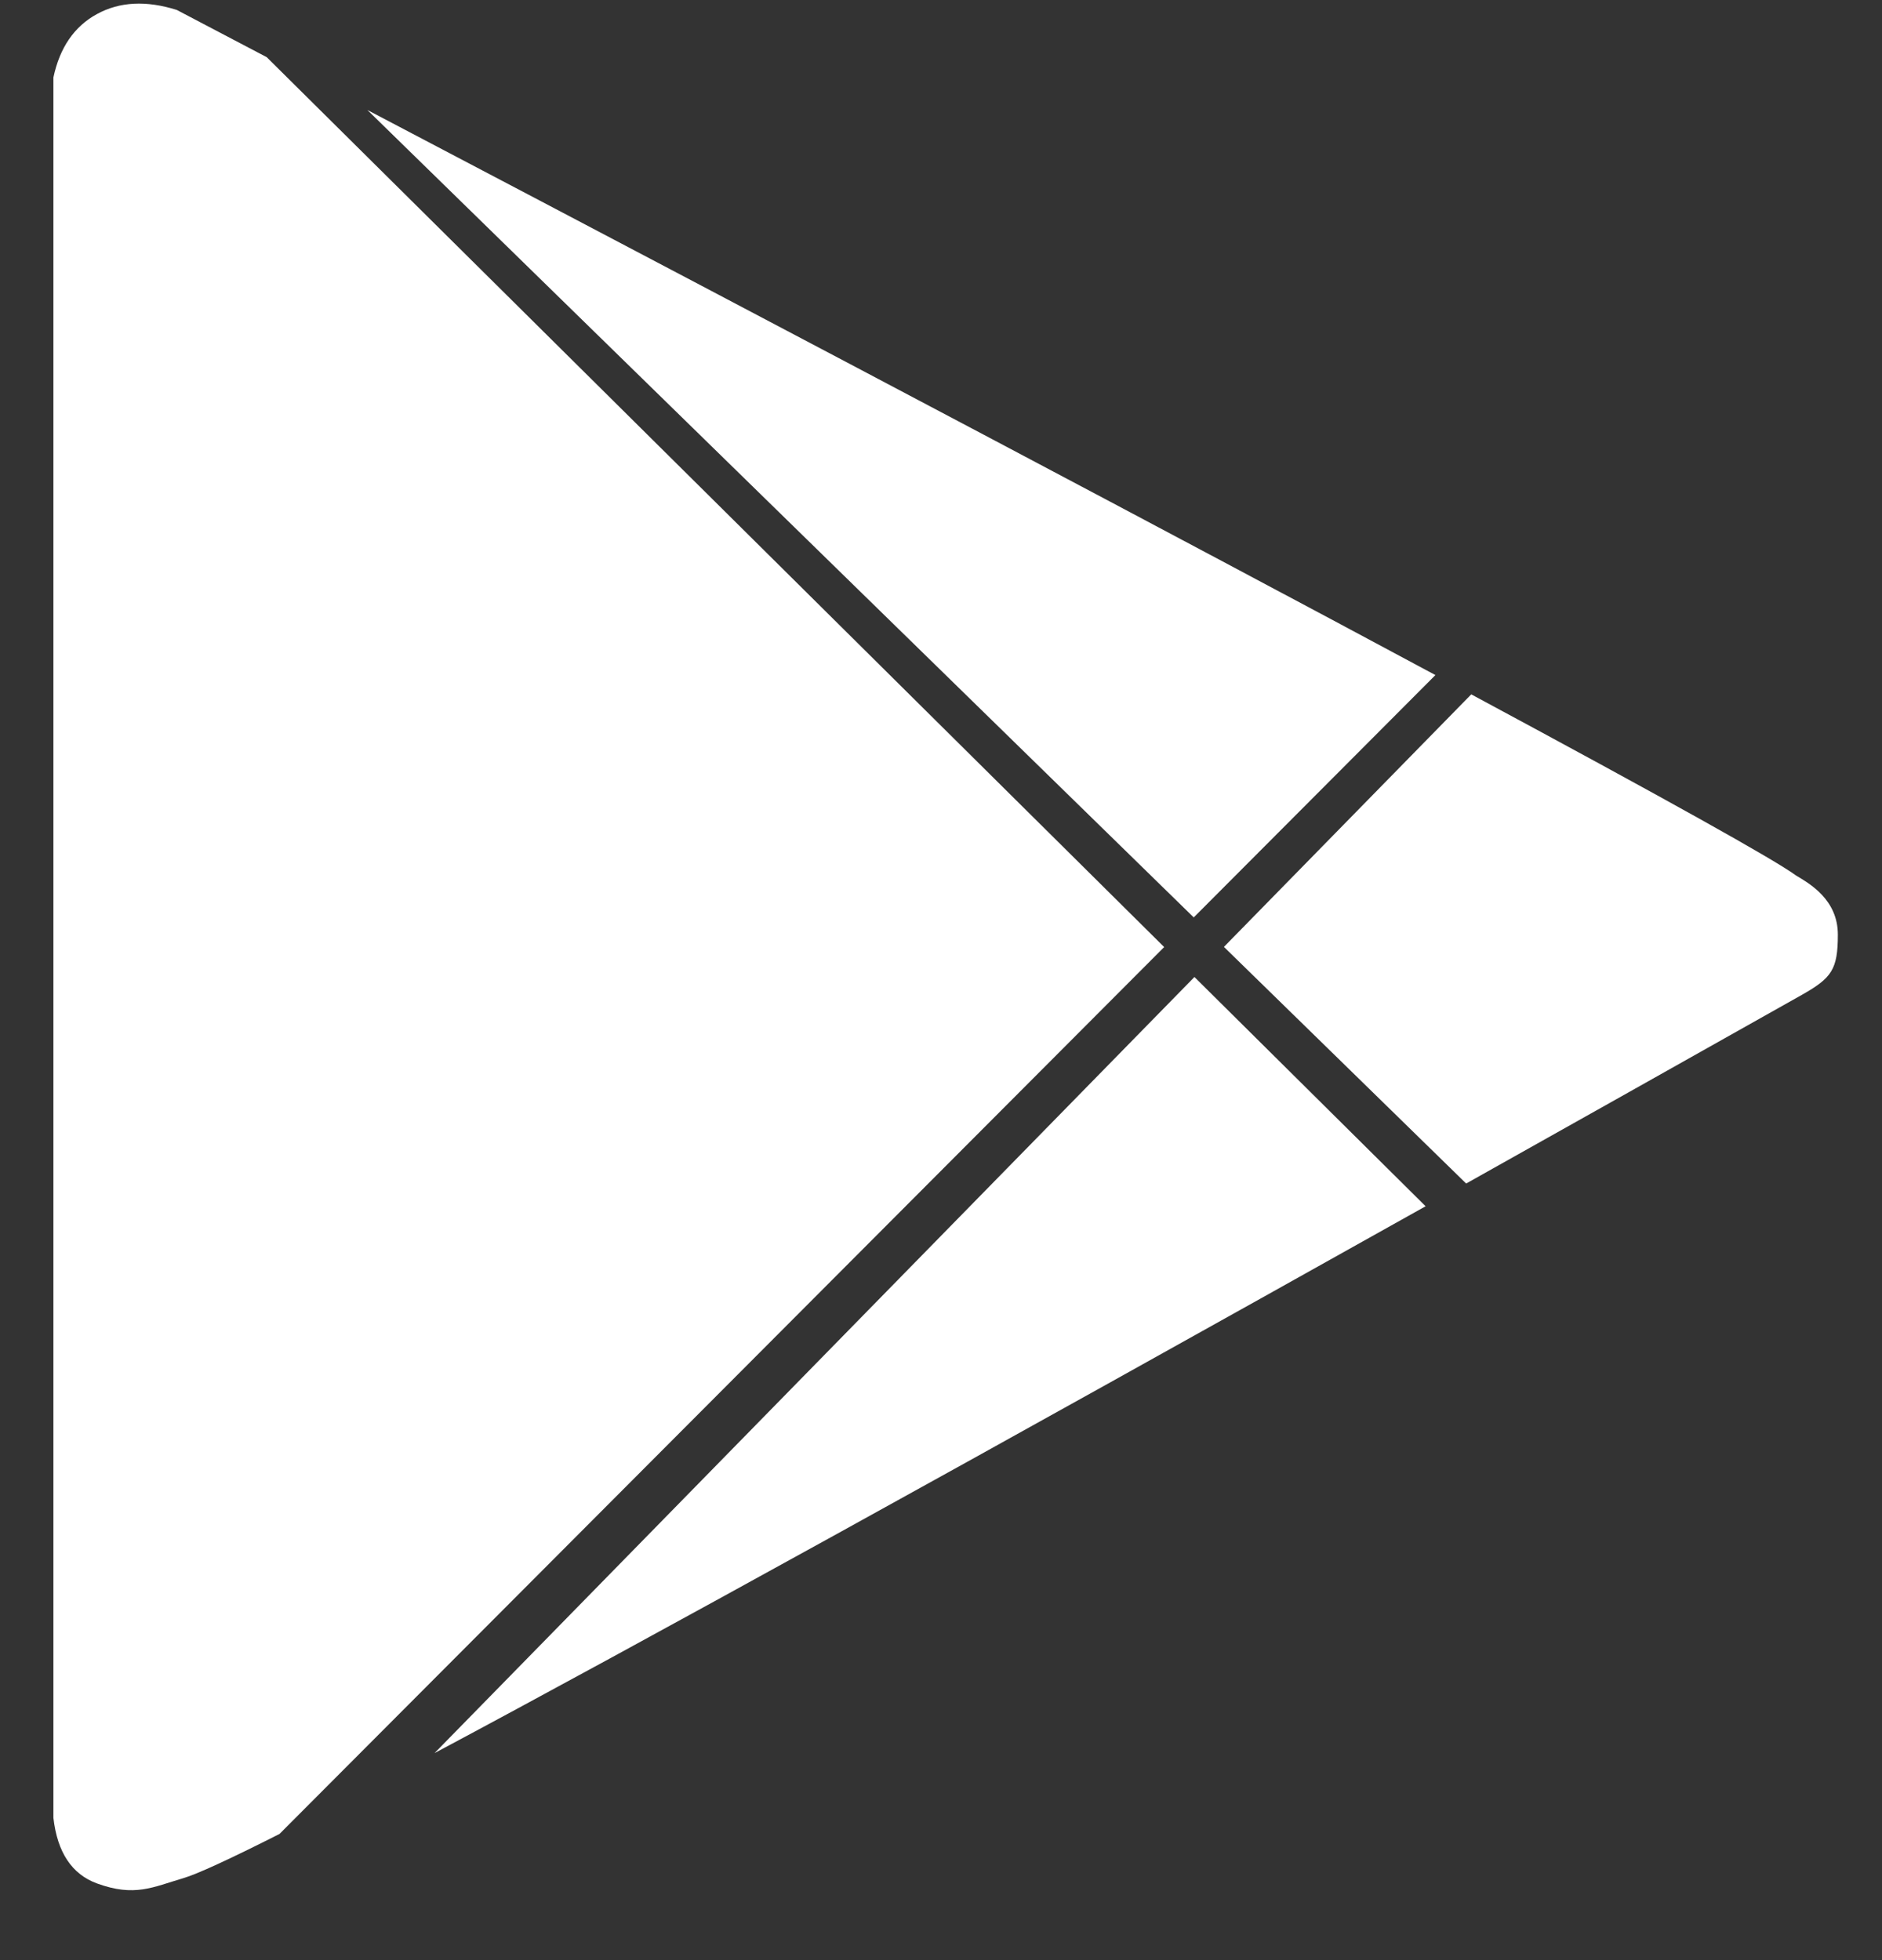 <?xml version="1.0" encoding="UTF-8"?>
<svg width="24px" height="25px" viewBox="0 0 24 25" version="1.1" xmlns="http://www.w3.org/2000/svg" xmlns:xlink="http://www.w3.org/1999/xlink">
    <rect x="0" y="0" width="24" height="25" fill="#333333" stroke="none"/>
    <!-- Generator: Sketch 46.2 (44496) - http://www.bohemiancoding.com/sketch -->
    <title>Combined Shape</title>
    <desc>Created with Sketch.</desc>
    <defs></defs>
    <g id="Page-1" stroke="none" stroke-width="1" fill="none" fill-rule="evenodd">
        <g id="Desktop---FINAL" transform="translate(-791, -5129)" fill="#FFFFFF">
            <g id="download" transform="translate(0, 4850)">
                <g transform="translate(431, 254)" id="Group-4">
                    <g transform="translate(304.929, 0)">
                        <path d="M59.756,26.403 C65.792,29.573 70.332,31.976 73.376,33.61 L70.294,36.701 L59.756,26.403 Z M58.472,25.729 L69.917,37.079 L58.635,48.391 C57.992,48.716 57.583,48.904 57.408,48.955 C57.017,49.07 56.788,49.197 56.308,49.022 C55.988,48.905 55.802,48.626 55.752,48.185 L55.752,25.988 C55.833,25.607 56.018,25.337 56.308,25.179 C56.597,25.021 56.937,25.004 57.326,25.127 C57.714,25.331 58.095,25.531 58.472,25.729 Z M73.768,40.095 L70.679,37.077 L73.833,33.856 C76.32,35.194 77.7,35.964 77.974,36.166 C78.151,36.272 78.508,36.475 78.508,36.921 C78.508,37.367 78.428,37.473 78.054,37.686 C76.543,38.537 75.114,39.34 73.768,40.095 Z M73.251,40.385 C67.46,43.629 63.247,45.954 60.612,47.36 L70.303,37.461 L73.251,40.385 Z" id="Combined-Shape"></path>
                    </g>
                </g>
            </g>
        </g>
    </g>
</svg>